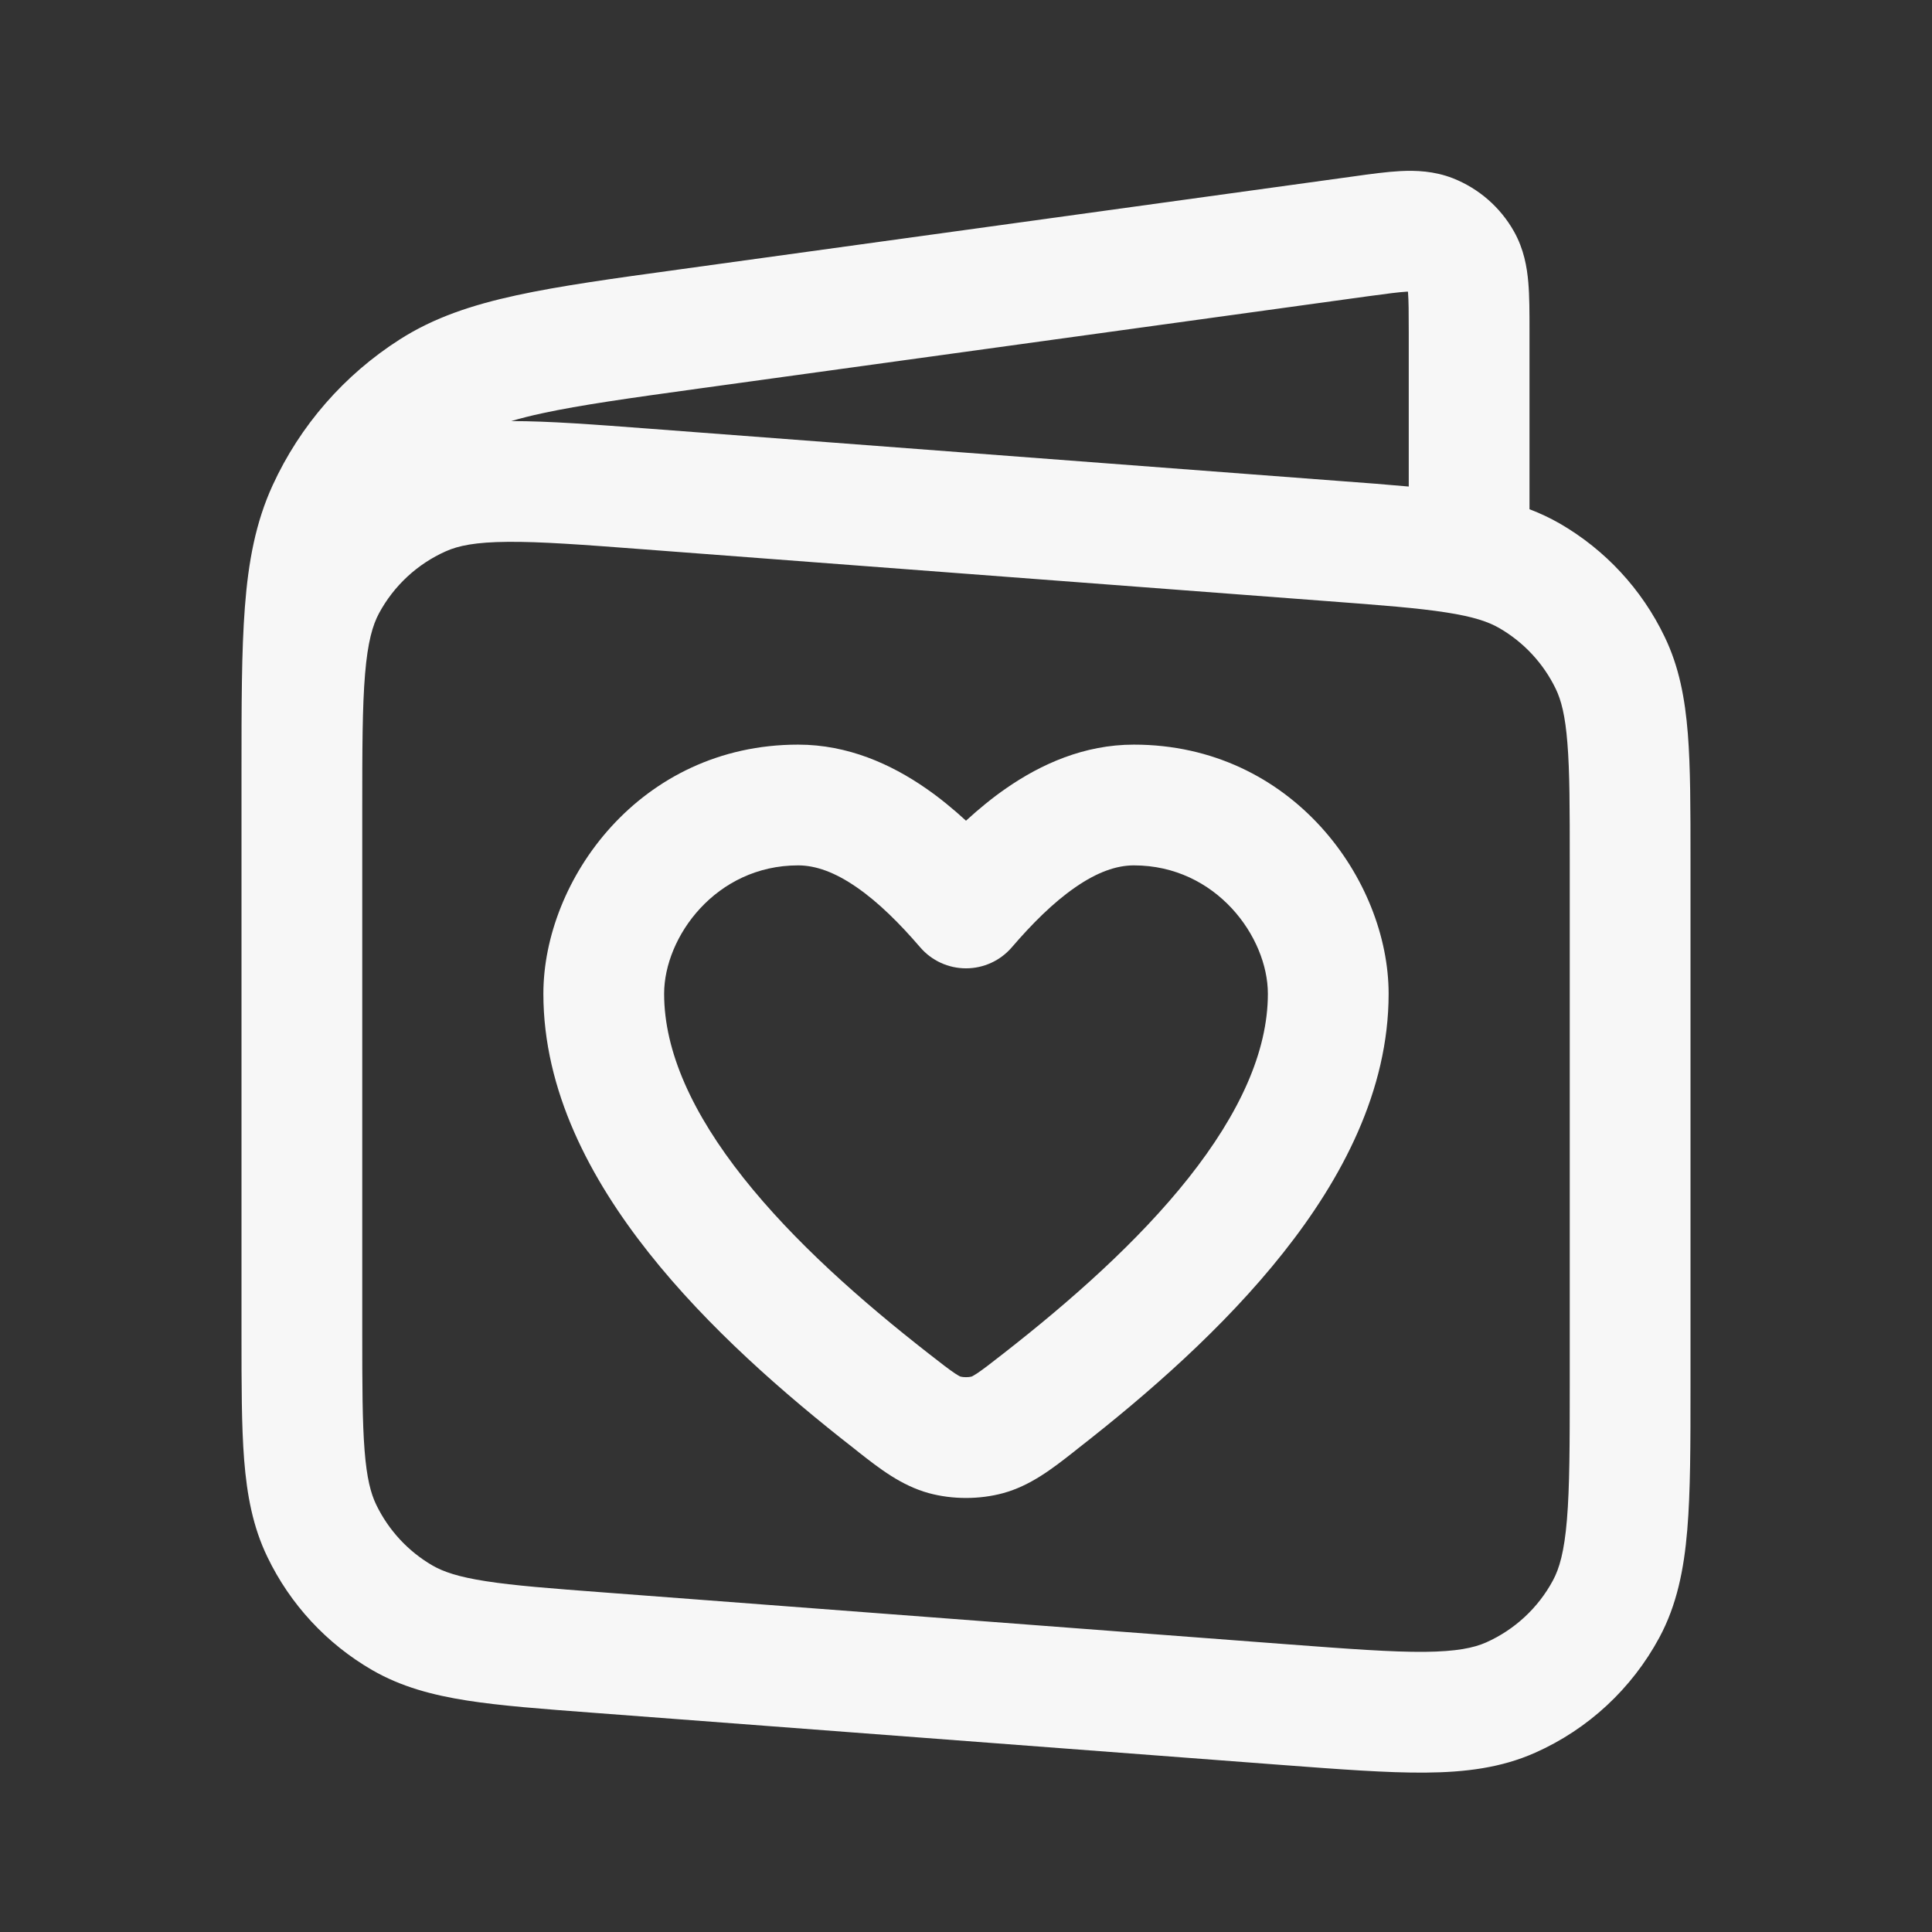 <svg width="24" height="24" viewBox="0 0 24 24" fill="none" xmlns="http://www.w3.org/2000/svg">
<rect x="0" y="0" width="24" height="24" fill="#333333" stroke="none"/>
<path fill-rule="evenodd" clip-rule="evenodd" d="M9.915 9.25C7.944 9.25 6.75 10.936 6.75 12.345C6.75 13.549 7.332 14.644 8.06 15.563C8.794 16.49 9.741 17.317 10.611 17.995L10.671 18.043C10.922 18.24 11.196 18.455 11.541 18.549C11.832 18.628 12.168 18.628 12.459 18.549C12.804 18.455 13.077 18.24 13.329 18.043L13.389 17.995C14.259 17.317 15.206 16.49 15.94 15.563C16.669 14.644 17.25 13.549 17.25 12.345C17.25 10.936 16.055 9.25 14.085 9.25C13.466 9.25 12.931 9.494 12.504 9.789C12.324 9.913 12.156 10.052 12 10.195C11.844 10.052 11.676 9.913 11.496 9.789C11.069 9.494 10.534 9.25 9.915 9.25ZM8.25 12.345C8.25 11.64 8.892 10.75 9.915 10.75C10.131 10.75 10.371 10.834 10.643 11.023C10.917 11.212 11.181 11.477 11.431 11.768C11.574 11.934 11.781 12.029 12 12.029C12.219 12.029 12.426 11.934 12.569 11.768C12.819 11.477 13.083 11.212 13.357 11.023C13.629 10.834 13.869 10.75 14.085 10.75C15.108 10.75 15.75 11.64 15.75 12.345C15.75 13.064 15.397 13.834 14.765 14.632C14.139 15.422 13.299 16.163 12.466 16.813C12.3 16.943 12.209 17.013 12.137 17.061C12.105 17.082 12.086 17.092 12.077 17.097C12.069 17.1 12.066 17.101 12.066 17.101C12.032 17.11 11.968 17.11 11.934 17.101C11.934 17.101 11.931 17.1 11.923 17.097C11.914 17.092 11.895 17.082 11.863 17.061C11.791 17.013 11.7 16.943 11.534 16.813C10.701 16.163 9.861 15.422 9.235 14.632C8.603 13.834 8.25 13.064 8.25 12.345Z" fill="white" fill-opacity="0.96"/>
<path fill-rule="evenodd" clip-rule="evenodd" d="M3 16.572C3 17.2 3 17.715 3.033 18.136C3.068 18.573 3.141 18.968 3.322 19.342C3.605 19.93 4.058 20.419 4.623 20.746C4.983 20.954 5.371 21.057 5.804 21.125C6.221 21.19 6.735 21.229 7.361 21.276L15.924 21.925C16.643 21.979 17.23 22.024 17.707 22.02C18.2 22.016 18.648 21.961 19.07 21.773C19.728 21.481 20.27 20.978 20.612 20.344C20.831 19.938 20.919 19.495 20.96 19.004C21 18.529 21 17.94 21 17.218V10.679C21 10.051 21 9.535 20.967 9.115C20.932 8.678 20.859 8.283 20.678 7.909C20.395 7.32 19.942 6.831 19.377 6.504C19.255 6.434 19.129 6.375 19 6.326L19 4.101C19 3.886 19 3.68 18.985 3.507C18.969 3.32 18.931 3.095 18.807 2.875C18.638 2.575 18.371 2.342 18.05 2.215C17.815 2.123 17.587 2.116 17.4 2.125C17.227 2.134 17.022 2.162 16.809 2.192L8.453 3.345C7.621 3.459 6.955 3.551 6.417 3.668C5.865 3.788 5.393 3.944 4.967 4.216C4.277 4.656 3.728 5.285 3.387 6.028C3.176 6.488 3.085 6.977 3.042 7.541C3 8.089 3 8.761 3 9.601V16.572ZM17.477 3.623C17.376 3.629 17.237 3.647 16.988 3.681L8.687 4.826C7.819 4.946 7.21 5.031 6.735 5.134C6.591 5.165 6.464 5.197 6.351 5.231C6.818 5.23 7.386 5.274 8.076 5.326L16.639 5.975C16.954 5.998 17.24 6.02 17.5 6.044V4.127C17.5 3.876 17.499 3.736 17.491 3.635L17.49 3.623L17.477 3.623ZM4.5 10.065C4.5 9.302 4.501 8.777 4.535 8.372C4.568 7.975 4.629 7.765 4.709 7.617C4.893 7.276 5.185 7.005 5.539 6.848C5.693 6.779 5.906 6.734 6.305 6.731C6.712 6.727 7.235 6.766 7.996 6.824L16.495 7.468C17.159 7.518 17.613 7.553 17.965 7.608C18.307 7.661 18.492 7.725 18.626 7.803C18.93 7.979 19.174 8.242 19.327 8.559C19.394 8.699 19.444 8.887 19.471 9.233C19.5 9.587 19.5 10.043 19.5 10.709V17.186C19.5 17.948 19.499 18.473 19.465 18.878C19.432 19.276 19.371 19.485 19.291 19.633C19.107 19.975 18.815 20.245 18.461 20.403C18.307 20.471 18.093 20.516 17.695 20.52C17.288 20.523 16.765 20.484 16.005 20.427L7.504 19.782C6.841 19.732 6.387 19.697 6.035 19.642C5.693 19.589 5.508 19.525 5.374 19.448C5.07 19.272 4.826 19.008 4.673 18.691C4.606 18.552 4.556 18.363 4.529 18.018C4.501 17.663 4.5 17.207 4.5 16.542V10.065Z" fill="white" fill-opacity="0.96"/>
</svg>
